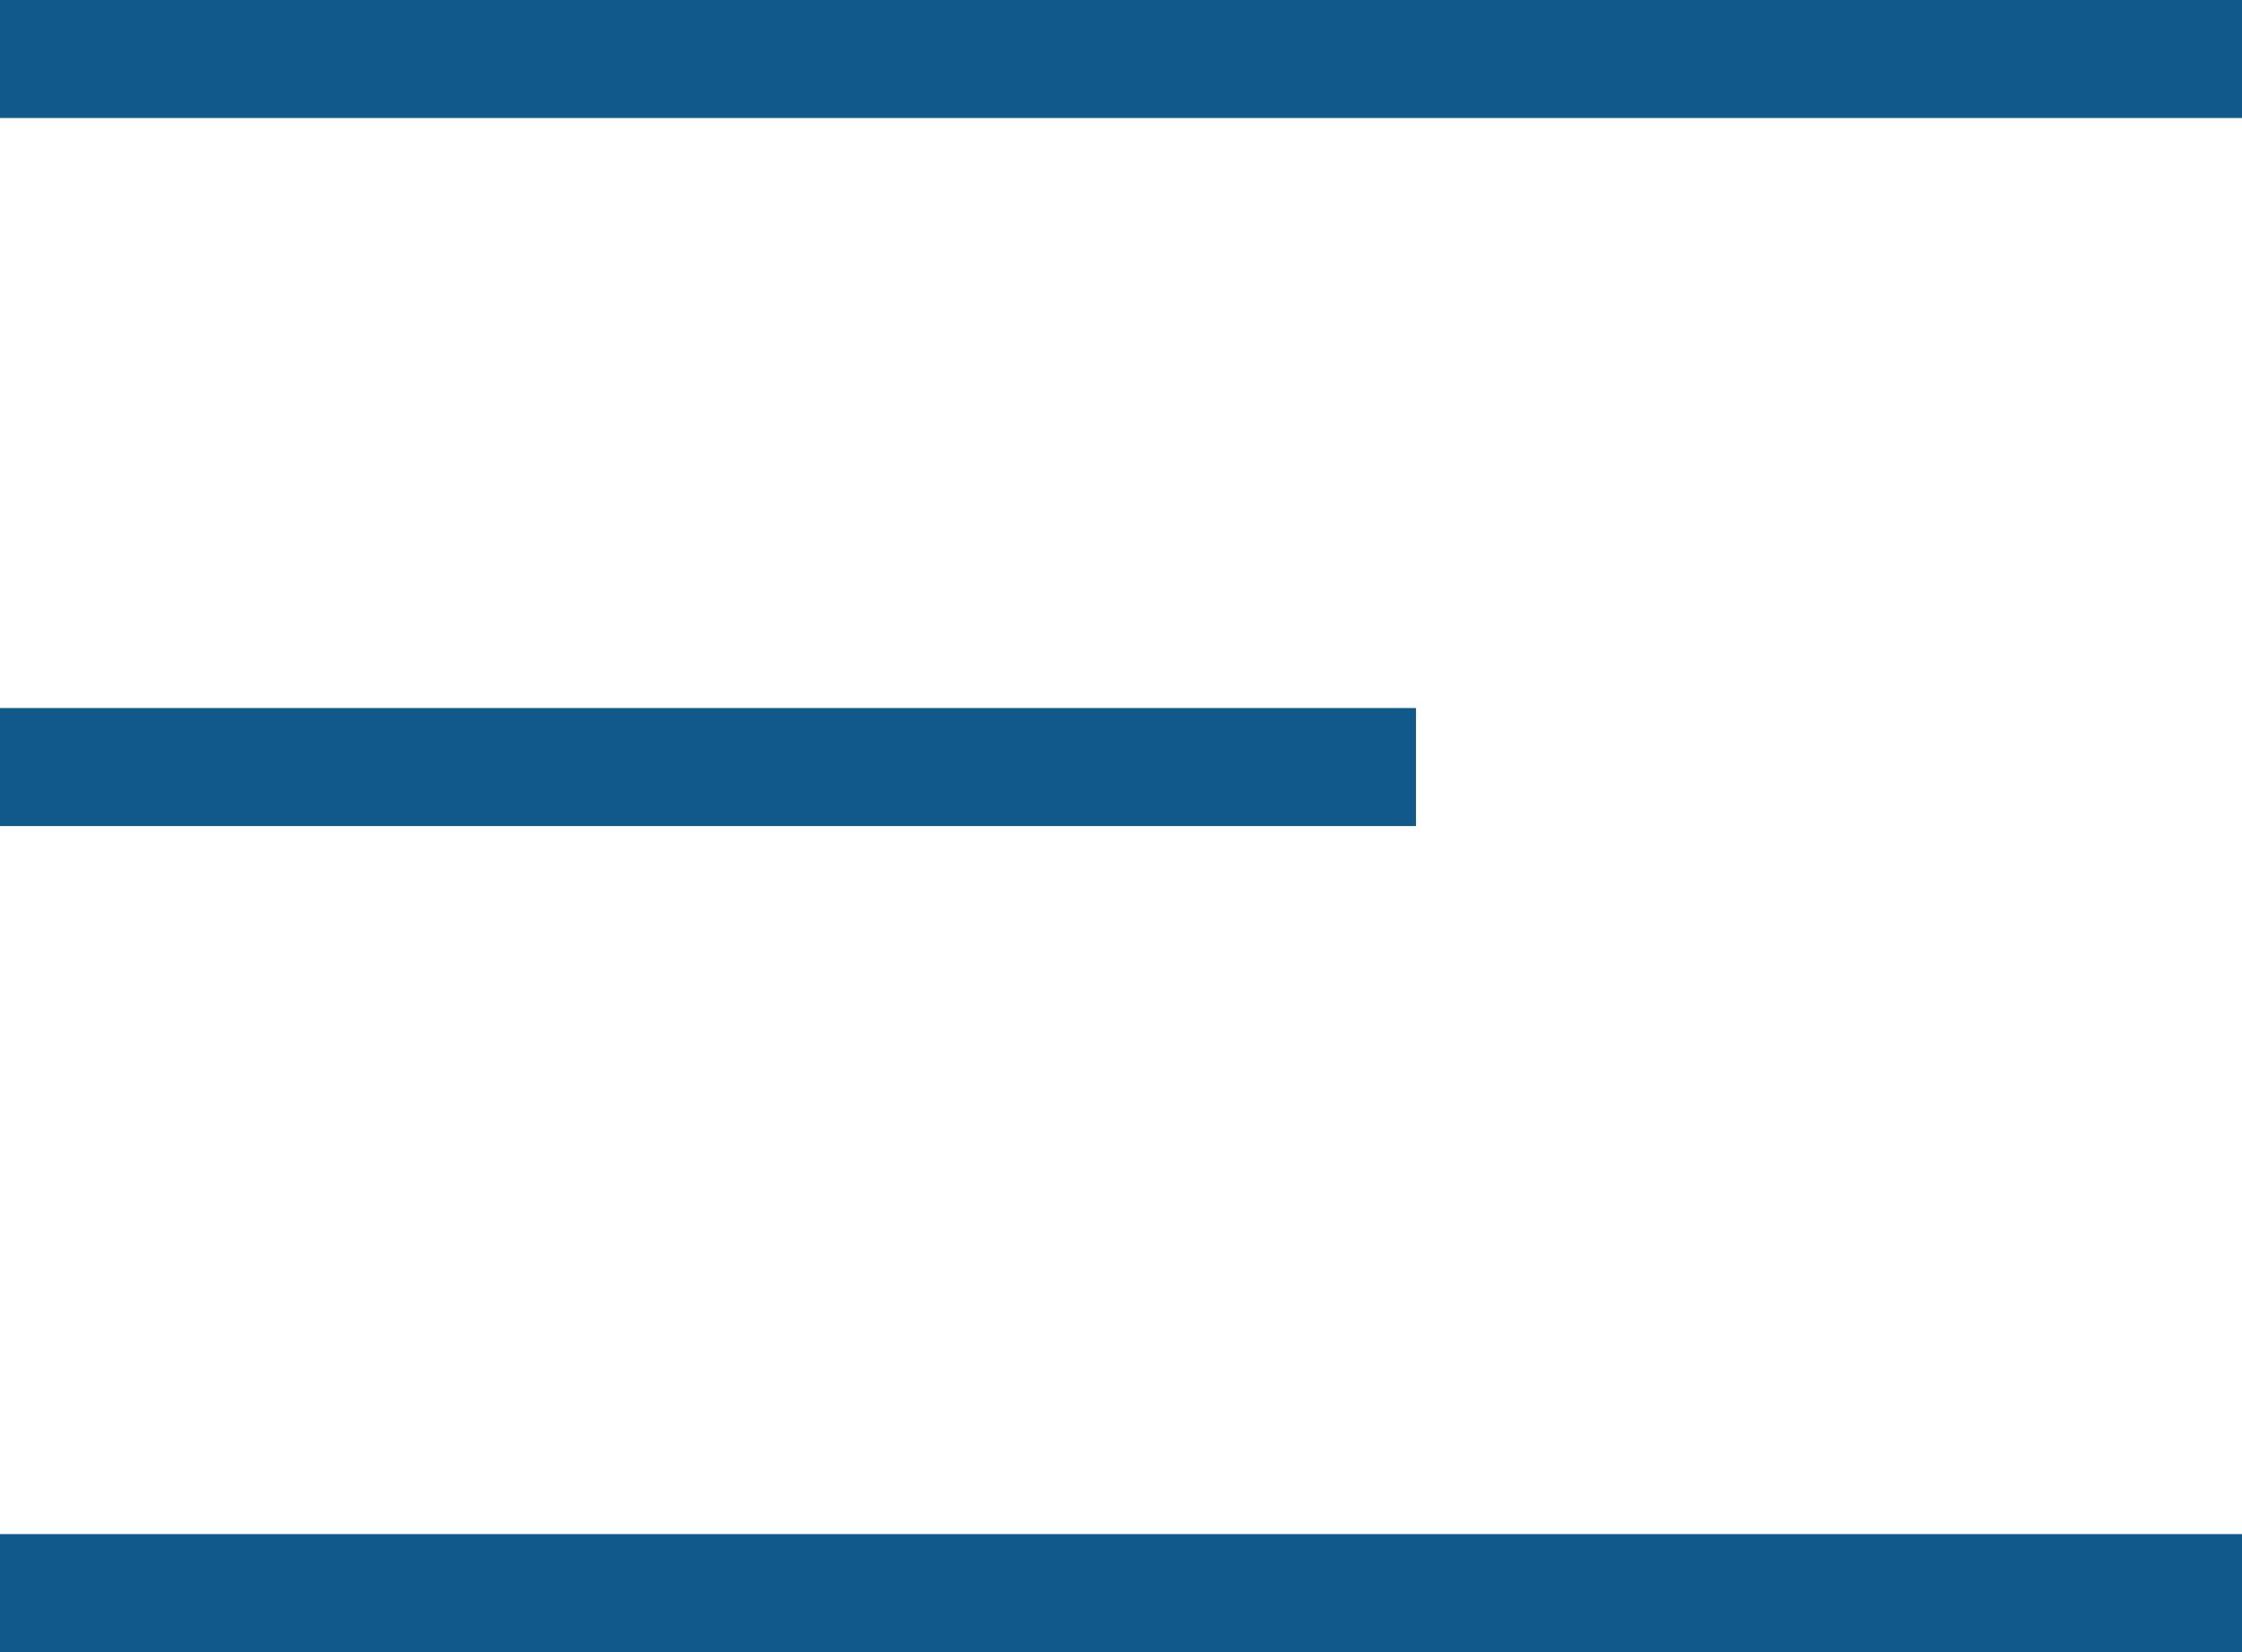 <svg xmlns="http://www.w3.org/2000/svg" width="19" height="14" viewBox="0 0 19 14">
  <g id="Group_410" data-name="Group 410" transform="translate(320.807 54.872) rotate(180)">
    <line id="Line_287" data-name="Line 287" x2="19" transform="translate(301.807 41.372)" fill="none" stroke="#10598a" stroke-width="1"/>
    <line id="Line_289" data-name="Line 289" x2="19" transform="translate(301.807 54.372)" fill="none" stroke="#10598a" stroke-width="1"/>
    <line id="Line_288" data-name="Line 288" x2="12" transform="translate(308.807 48.372)" fill="none" stroke="#10598a" stroke-width="1"/>
  </g>
</svg>
